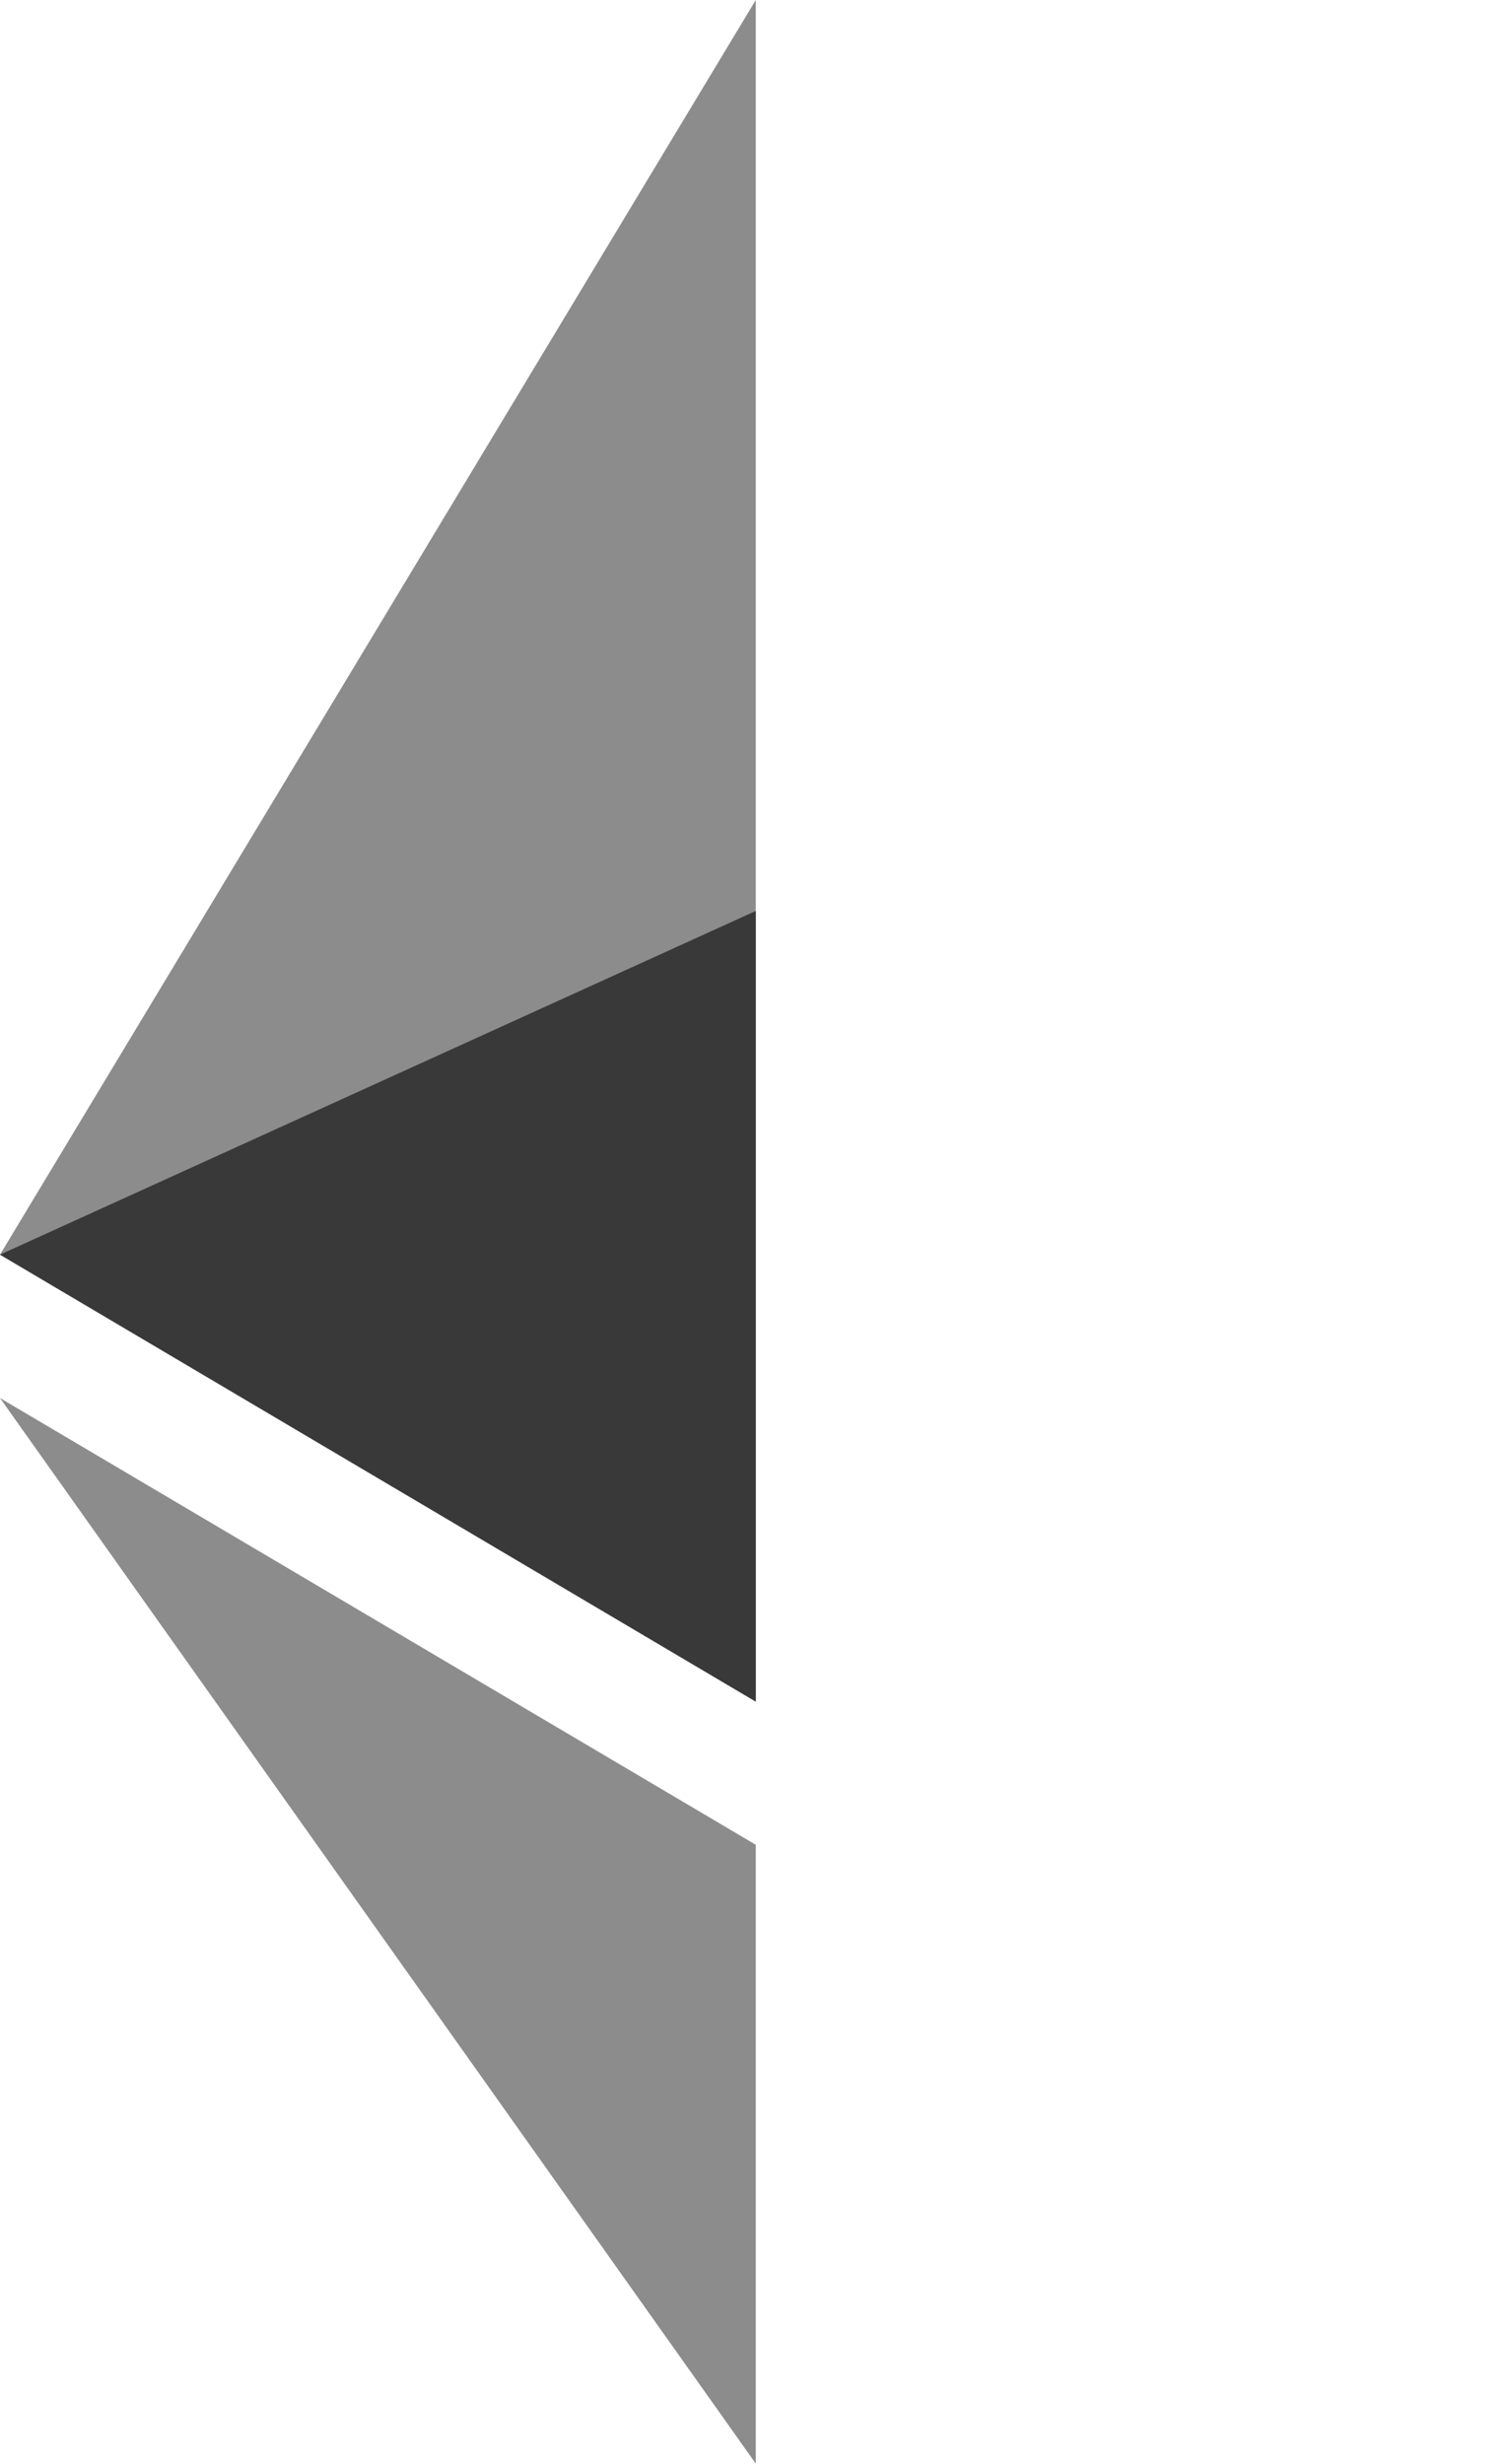 <svg width="256" height="417" viewBox="0 0 256 417" xmlns="http://www.w3.org/2000/svg" preserveAspectRatio="xMidYMid">
    xmlns="http://www.w3.org/2000/svg" preserveAspectRatio="xMidYMid">
    <path fill="#8C8C8C" d="M127.962 0L0 212.32l127.962 75.639V154.158z"/>
    <pat fill="#3C3C3B" d="M127.961 312.187l-1.575 1.92v98.199l1.575 4.6L256 236.587z"/>
    <path fill="#8C8C8C" d="M127.962 416.905v-104.72L0 236.585z"/>
    <path fill="#393939" d="M0 212.32l127.96 75.638v-133.8z"/>
</svg>
